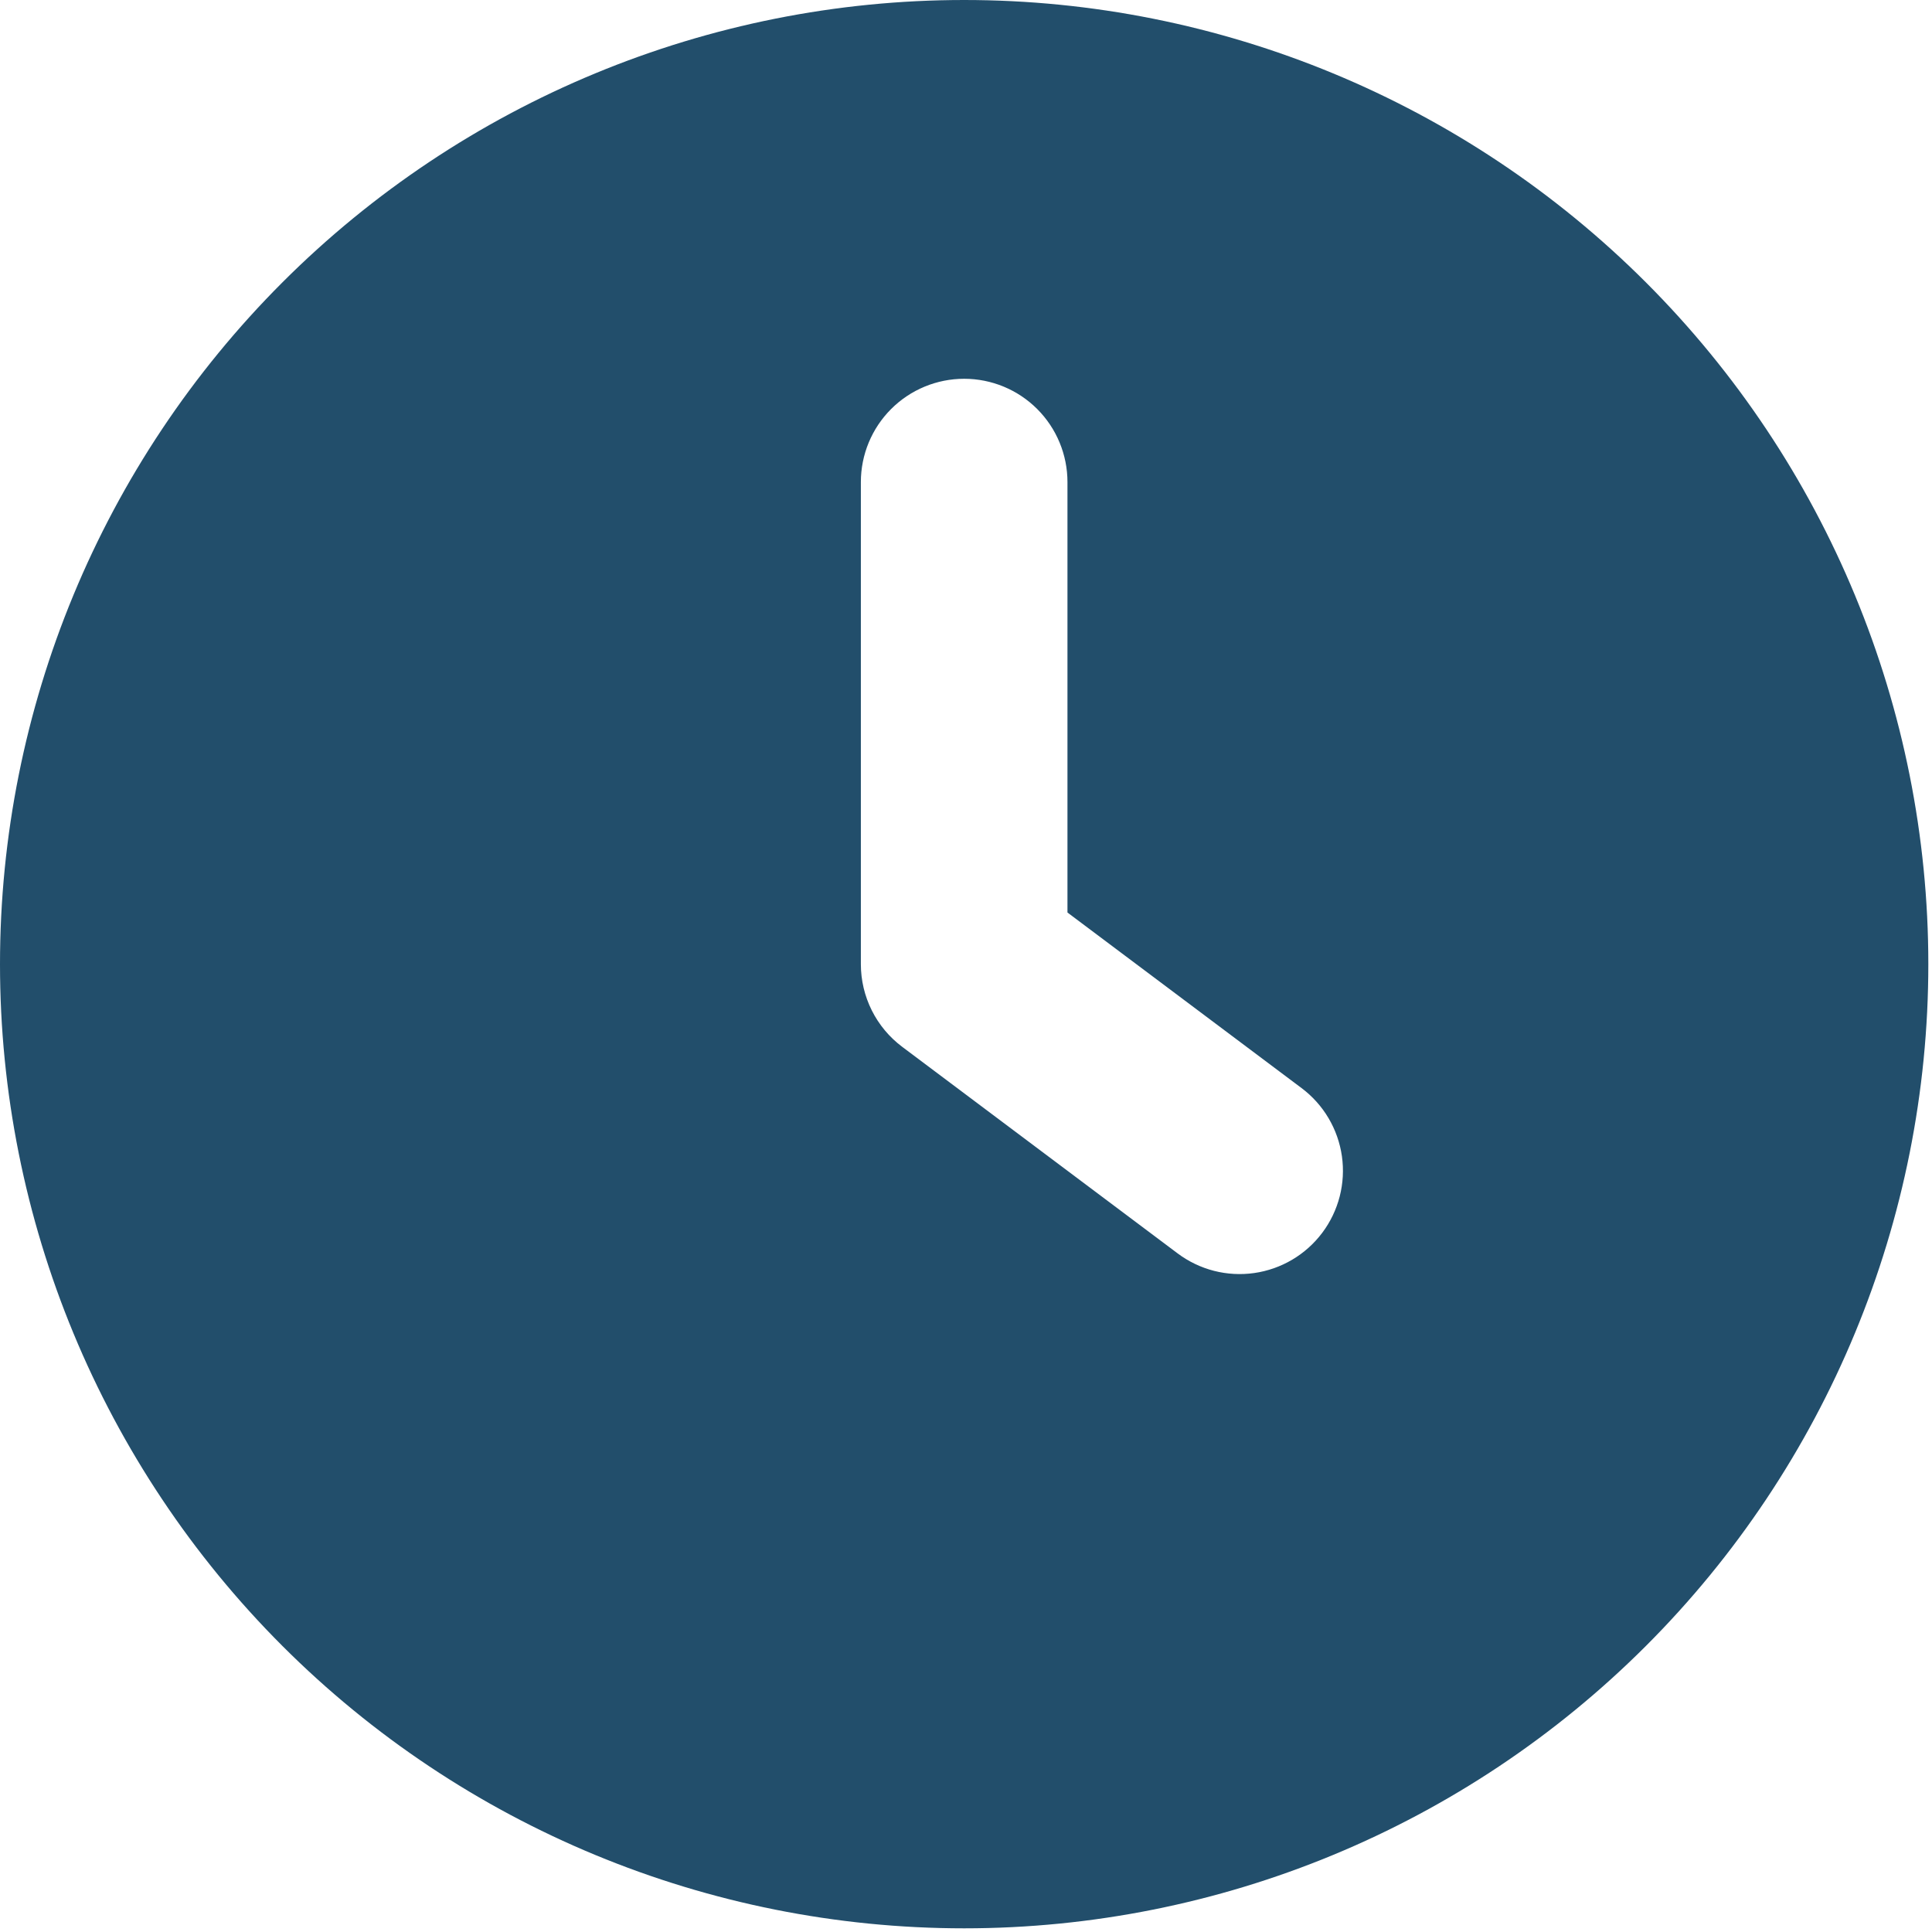 <svg width="263" height="263" viewBox="0 0 263 263" fill="none" xmlns="http://www.w3.org/2000/svg">
<path fill-rule="evenodd" clip-rule="evenodd" d="M131.25 262.5C166.06 262.5 199.444 248.672 224.058 224.058C248.672 199.444 262.5 166.06 262.5 131.25C262.5 96.44 248.672 63.056 224.058 38.442C199.444 13.828 166.06 0 131.25 0C96.44 0 63.056 13.828 38.442 38.442C13.828 63.056 0 96.44 0 131.25C0 166.06 13.828 199.444 38.442 224.058C63.056 248.672 96.44 262.5 131.25 262.5ZM145.312 65.625C145.312 61.895 143.831 58.319 141.194 55.681C138.556 53.044 134.98 51.562 131.25 51.562C127.52 51.562 123.944 53.044 121.306 55.681C118.669 58.319 117.188 61.895 117.188 65.625V131.25C117.188 133.433 117.696 135.586 118.672 137.539C119.648 139.492 121.066 141.19 122.812 142.5L160.312 170.625C161.79 171.733 163.471 172.539 165.26 172.998C167.049 173.456 168.911 173.557 170.739 173.296C172.567 173.035 174.326 172.416 175.915 171.475C177.504 170.535 178.892 169.29 180 167.812C181.108 166.335 181.914 164.654 182.373 162.865C182.831 161.076 182.932 159.214 182.671 157.386C182.41 155.558 181.791 153.799 180.85 152.21C179.91 150.621 178.665 149.233 177.188 148.125L145.312 124.219V65.625Z" fill="#224E6B"/>
</svg>
